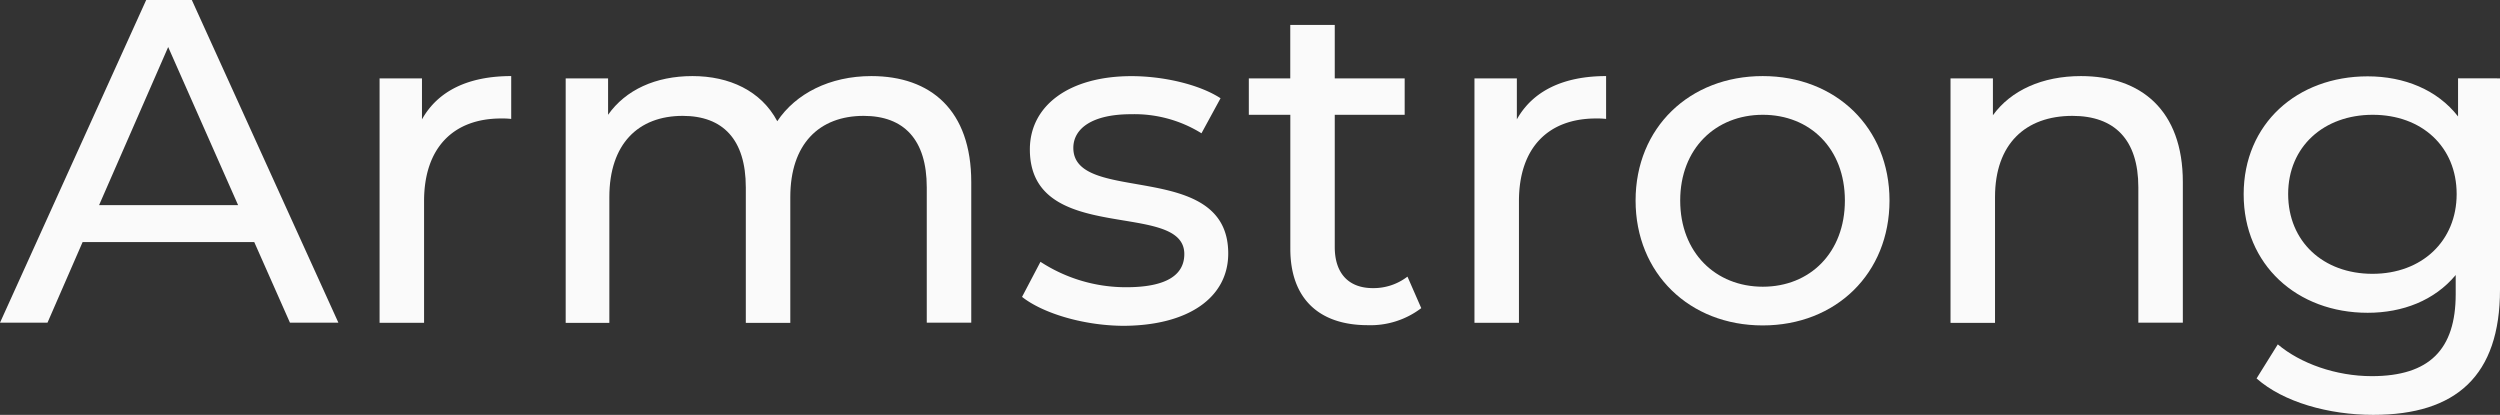 <svg id="Layer_1" data-name="Layer 1" xmlns="http://www.w3.org/2000/svg" viewBox="0 0 393.33 65.27"><rect x="0" y="0" width="393.33" height="65.27" fill="#333333" stroke="none"/><defs><style>.cls-1{fill:#fafafa;}</style></defs><path class="cls-1" d="M40,108.6h-27L7.47,121.29H0L23,70.52h7.18l23.06,50.77H45.62Zm-2.54-5.81-11-24.87L15.59,102.79Z" transform="translate(0 -70.52)"/><path class="cls-1" d="M80.43,82.49v6.74a12.71,12.71,0,0,0-1.59-.07c-7.47,0-12.12,4.57-12.12,13v19.15h-7V82.85h6.67V89.3C68.9,84.81,73.69,82.49,80.43,82.49Z" transform="translate(0 -70.52)"/><path class="cls-1" d="M152.81,99.17v22.12h-7V100c0-7.55-3.62-11.25-9.93-11.25-7,0-11.54,4.43-11.54,12.77v19.8h-7V100c0-7.55-3.62-11.25-9.93-11.25-7,0-11.54,4.43-11.54,12.77v19.8H89V82.85h6.67v5.73c2.76-3.92,7.47-6.09,13.28-6.09s10.8,2.32,13.34,7.1c2.9-4.35,8.27-7.1,14.8-7.1C146.43,82.49,152.81,87.85,152.81,99.17Z" transform="translate(0 -70.52)"/><path class="cls-1" d="M160.8,117.23l2.9-5.52a24.6,24.6,0,0,0,13.49,4c6.45,0,9.14-2,9.14-5.22,0-8.63-24.3-1.16-24.3-16.46,0-6.89,6.17-11.53,16-11.53,5,0,10.66,1.3,14,3.48l-3,5.51a20,20,0,0,0-11.09-3c-6.1,0-9.07,2.25-9.07,5.3,0,9.06,24.37,1.67,24.37,16.61,0,7-6.38,11.38-16.61,11.38C170.3,121.72,164,119.76,160.8,117.23Z" transform="translate(0 -70.52)"/><path class="cls-1" d="M223.61,119a13.18,13.18,0,0,1-8.42,2.68c-7.76,0-12.18-4.28-12.18-12V88.58h-6.53V82.85H203V74.44h7v8.41h11v5.73H210v20.81c0,4.14,2.18,6.46,6,6.46a8.77,8.77,0,0,0,5.44-1.81Z" transform="translate(0 -70.52)"/><path class="cls-1" d="M252.69,82.49v6.74a12.71,12.71,0,0,0-1.59-.07c-7.48,0-12.12,4.57-12.12,13v19.15h-7V82.85h6.67V89.3C241.16,84.81,246,82.49,252.69,82.49Z" transform="translate(0 -70.52)"/><path class="cls-1" d="M257.33,102.07c0-11.46,8.49-19.58,20-19.58s19.95,8.12,19.95,19.58-8.42,19.65-19.95,19.65S257.33,113.53,257.33,102.07Zm32.93,0c0-8.2-5.51-13.49-12.91-13.49s-13,5.29-13,13.49,5.58,13.56,13,13.56S290.26,110.26,290.26,102.07Z" transform="translate(0 -70.52)"/><path class="cls-1" d="M343.43,99.17v22.12h-7V100c0-7.55-3.77-11.25-10.37-11.25-7.4,0-12.18,4.43-12.18,12.77v19.8h-7V82.85h6.67v5.8c2.83-3.91,7.76-6.16,13.85-6.16C336.83,82.49,343.43,87.85,343.43,99.17Z" transform="translate(0 -70.52)"/><path class="cls-1" d="M393.33,82.85v33.22c0,13.56-6.89,19.72-19.95,19.72-7,0-14.14-2-18.35-5.73l3.34-5.36c3.55,3,9.14,5,14.79,5,9.07,0,13.2-4.21,13.2-12.91v-3c-3.33,4-8.34,5.94-13.85,5.94-11.1,0-19.51-7.54-19.51-18.64s8.41-18.56,19.51-18.56c5.73,0,10.95,2.1,14.22,6.31v-6Zm-6.82,18.2c0-7.47-5.51-12.47-13.2-12.47S360,93.58,360,101.05s5.51,12.55,13.27,12.55S386.51,108.45,386.51,101.05Z" transform="translate(0 -70.52)"/></svg>